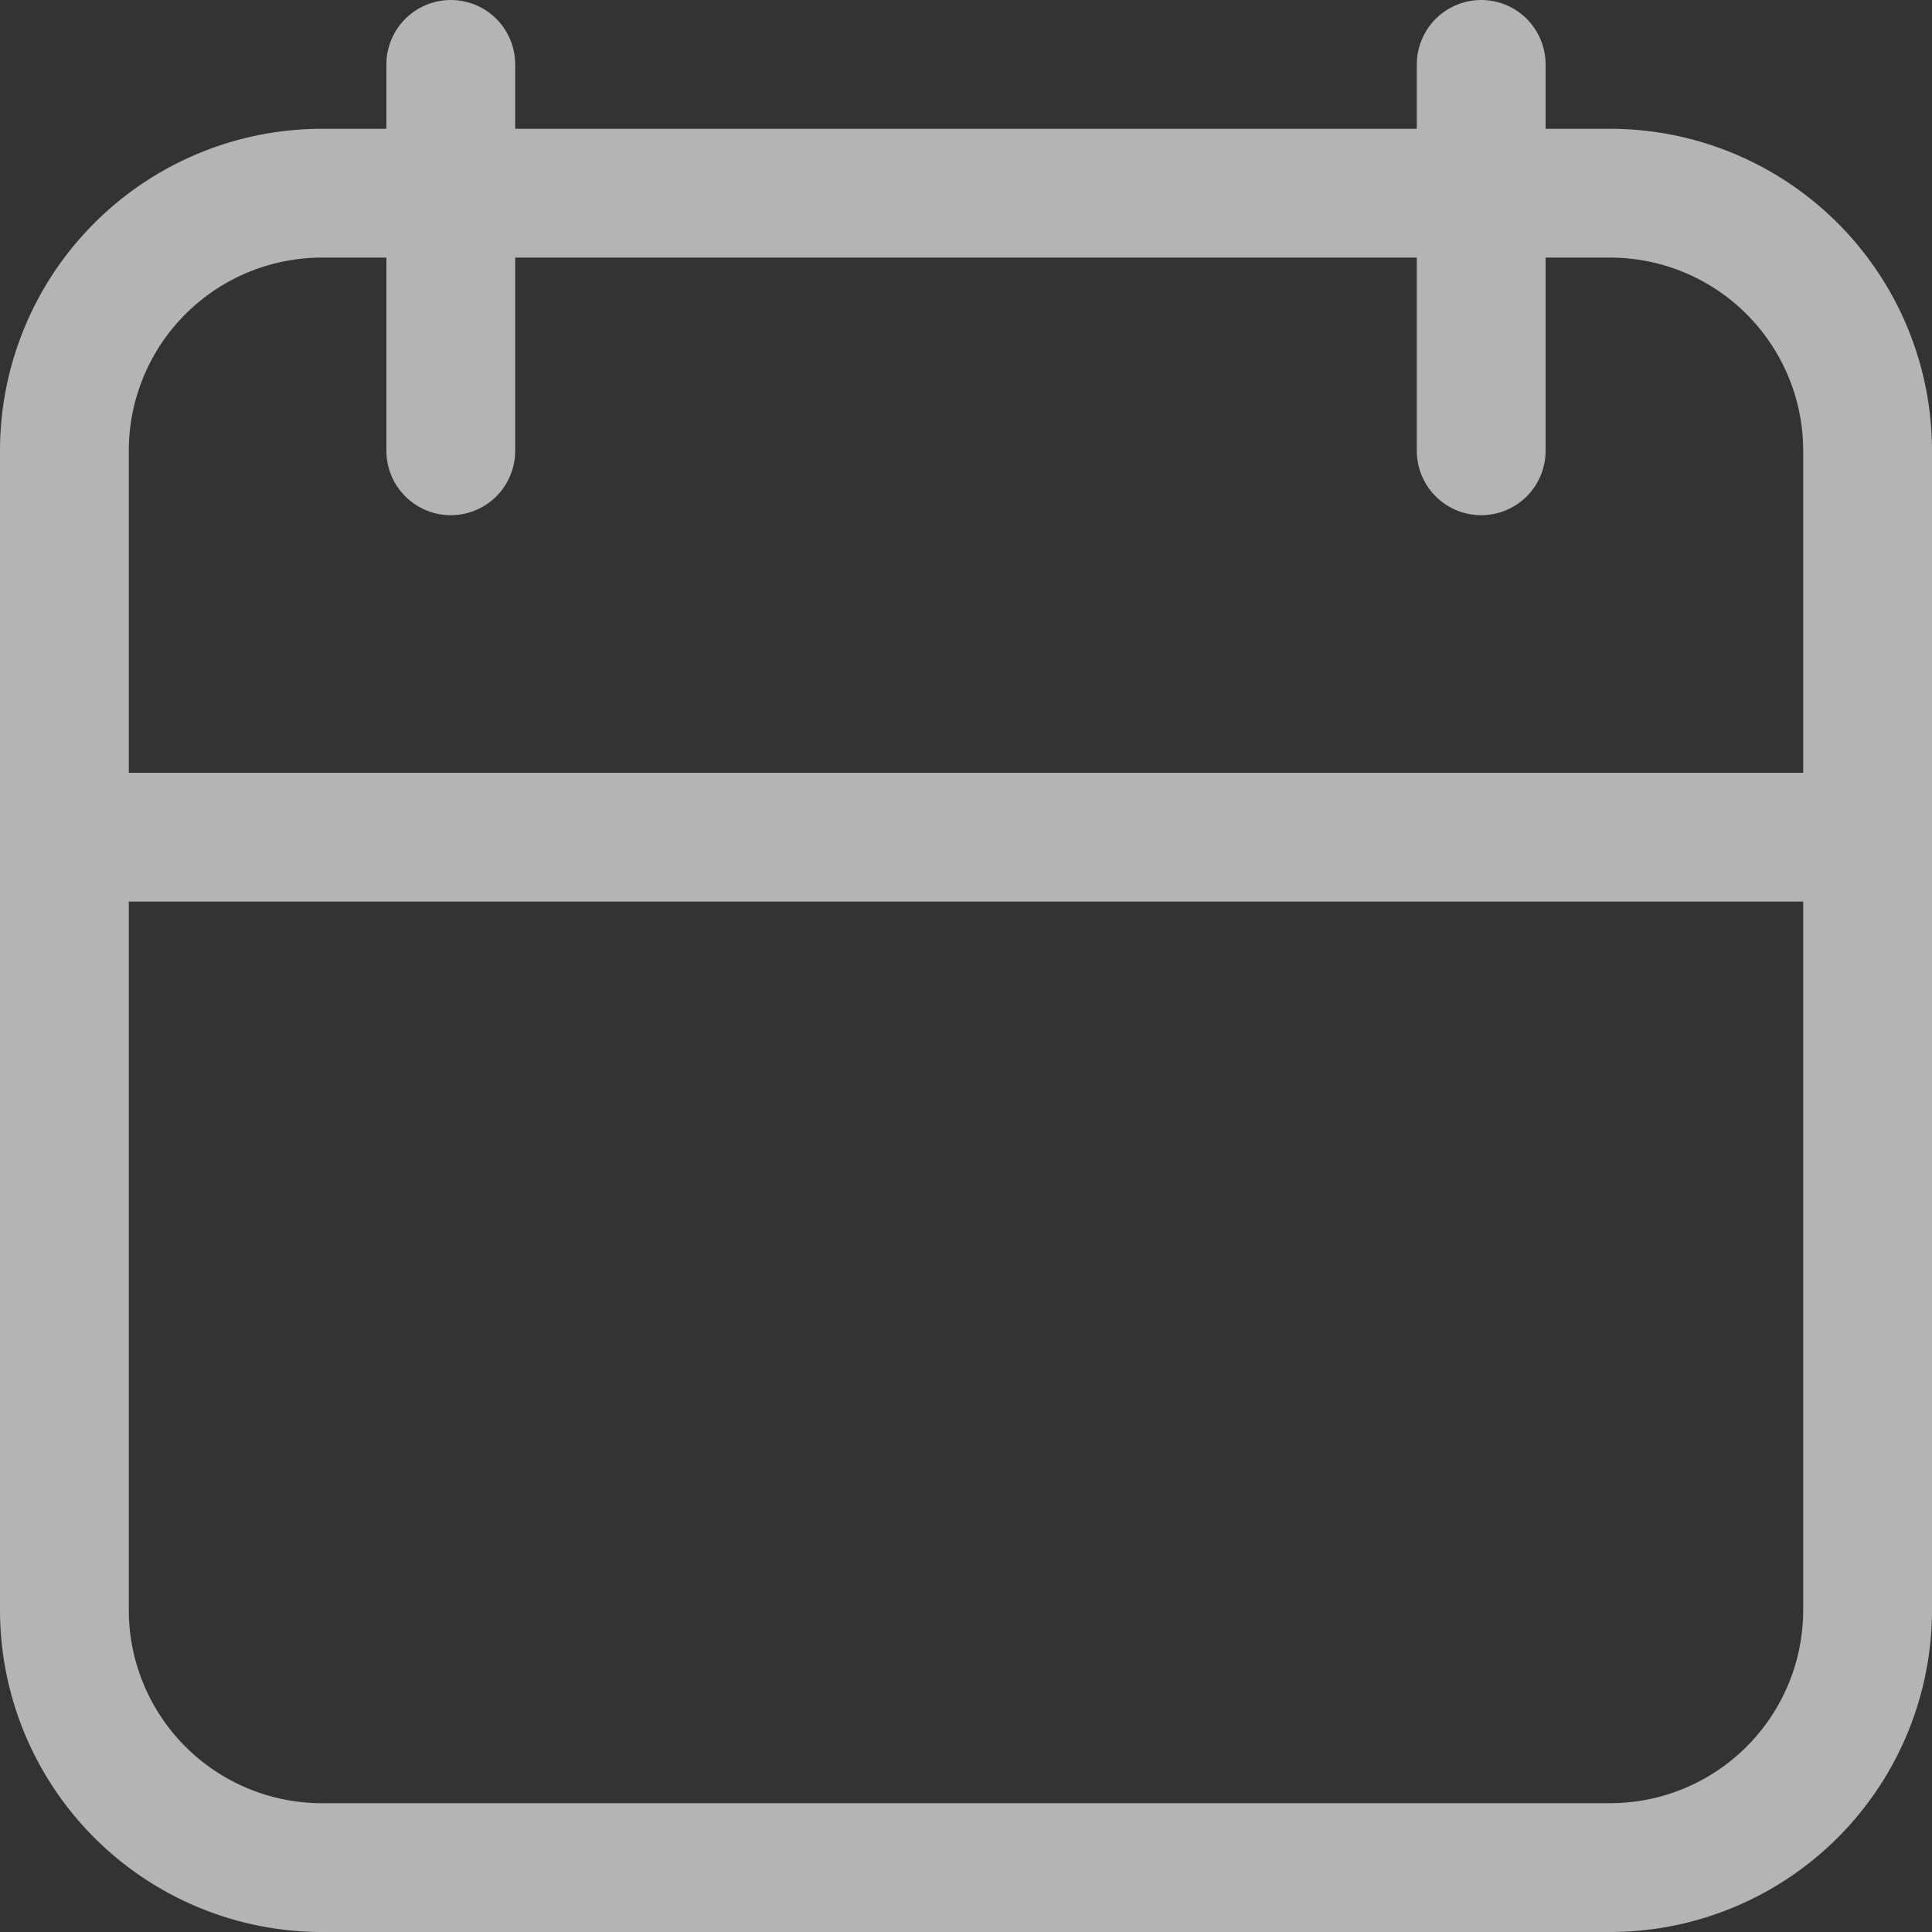 <svg xmlns="http://www.w3.org/2000/svg" xmlns:xlink="http://www.w3.org/1999/xlink" width="15" height="15" viewBox="0 0 15 15">
  <rect x="0" y="0" width="15" height="15" fill="#333333" stroke="none"/>
  <defs>
    <clipPath id="clip-path">
      <rect width="15" height="15" fill="none"/>
    </clipPath>
  </defs>
  <g id="Repeat_Grid_2" data-name="Repeat Grid 2" clip-path="url(#clip-path)">
    <g transform="translate(-47.5 -301.5)">
      <g id="Rectangle-path" transform="translate(48 302)" opacity="0.632">
        <path id="Rectangle-path-2" data-name="Rectangle-path" d="M2,0H12a2,2,0,0,1,2,2v9a2,2,0,0,1-2,2H2a2,2,0,0,1-2-2V2A2,2,0,0,1,2,0Z" transform="translate(0 1)" fill="none" stroke="#fff" stroke-linecap="round" stroke-linejoin="round" stroke-miterlimit="10" stroke-width="1"/>
        <path id="Shape" d="M0,0V3" transform="translate(3)" fill="none" stroke="#fff" stroke-linecap="round" stroke-linejoin="round" stroke-miterlimit="10" stroke-width="1"/>
        <path id="Shape-2" data-name="Shape" d="M0,0V3" transform="translate(11)" fill="none" stroke="#fff" stroke-linecap="round" stroke-linejoin="round" stroke-miterlimit="10" stroke-width="1"/>
        <path id="Shape-3" data-name="Shape" d="M0,0H14" transform="translate(0 6)" fill="none" stroke="#fff" stroke-linecap="round" stroke-linejoin="round" stroke-miterlimit="10" stroke-width="1"/>
      </g>
    </g>
  </g>
</svg>
